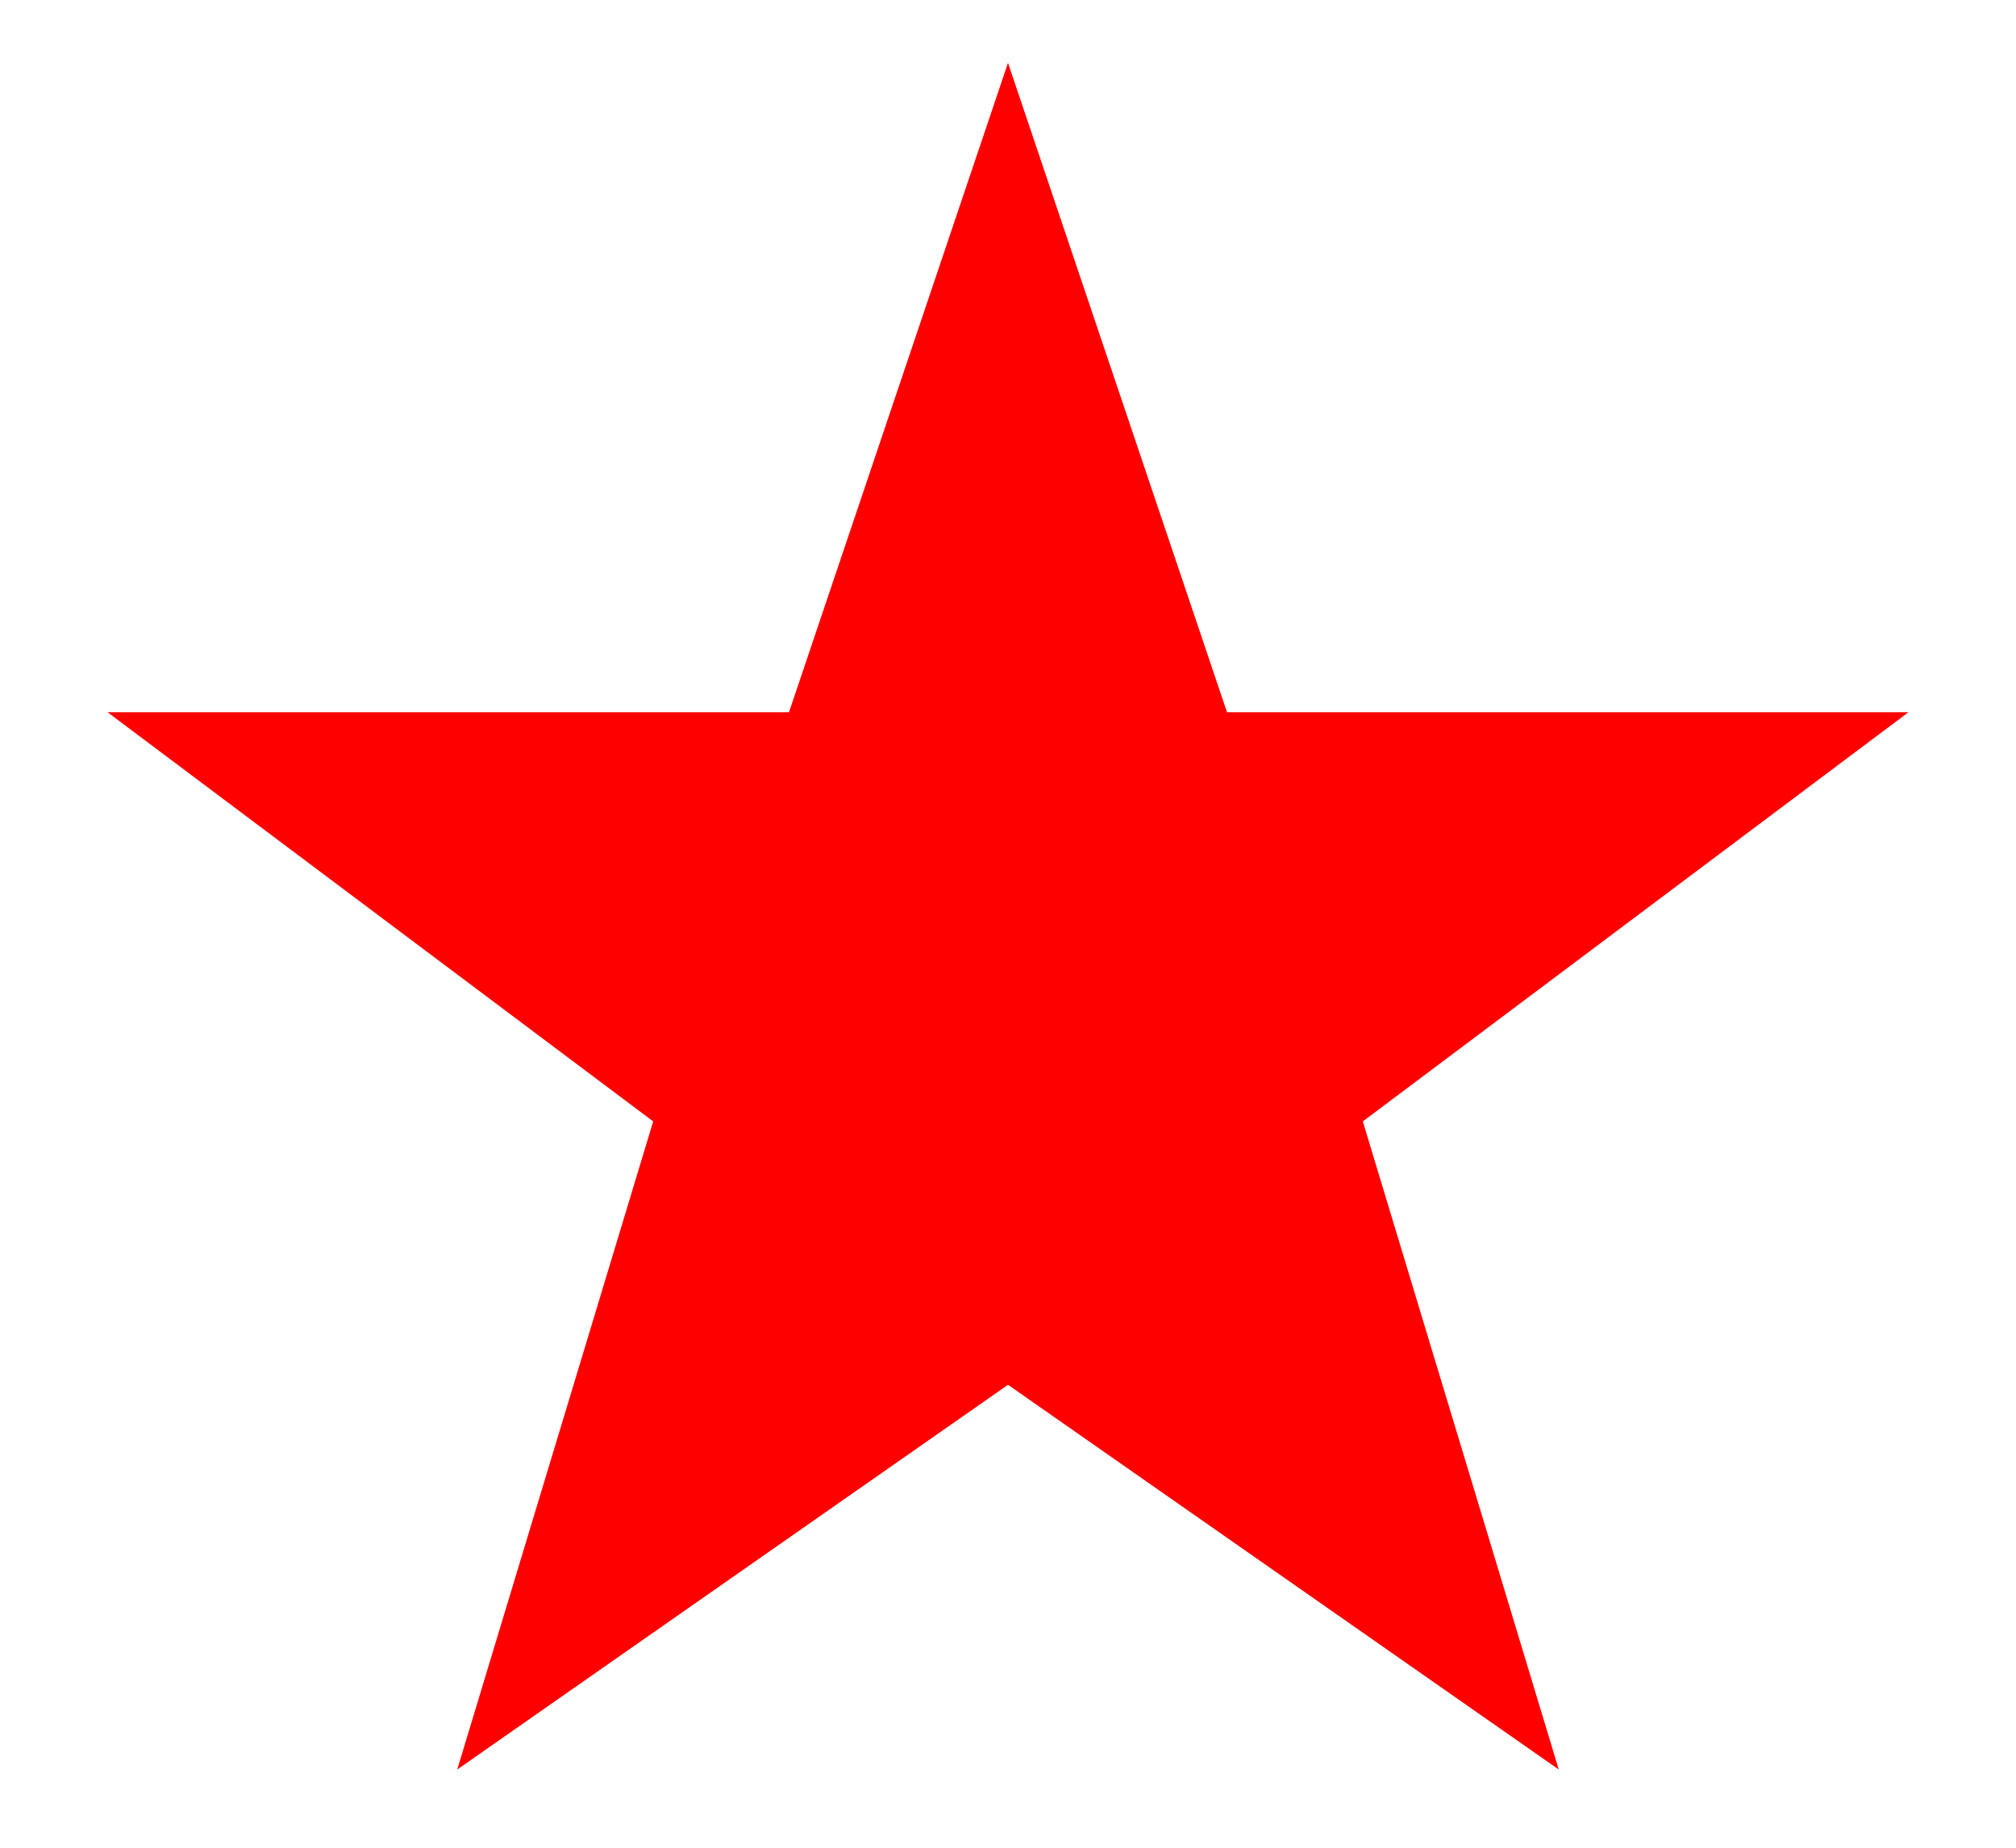 <svg width="300px" height="275px" viewBox="0 0 300 275" xmlns="http://www.w3.org/2000/svg" version="1.1">
<polygon fill="red" stroke="red" stroke-width="10" color="red" points="150,25 179,111 269,111 197,165  223,251 150,200 77,251 103,165 31,111 121,111" />
</svg>
